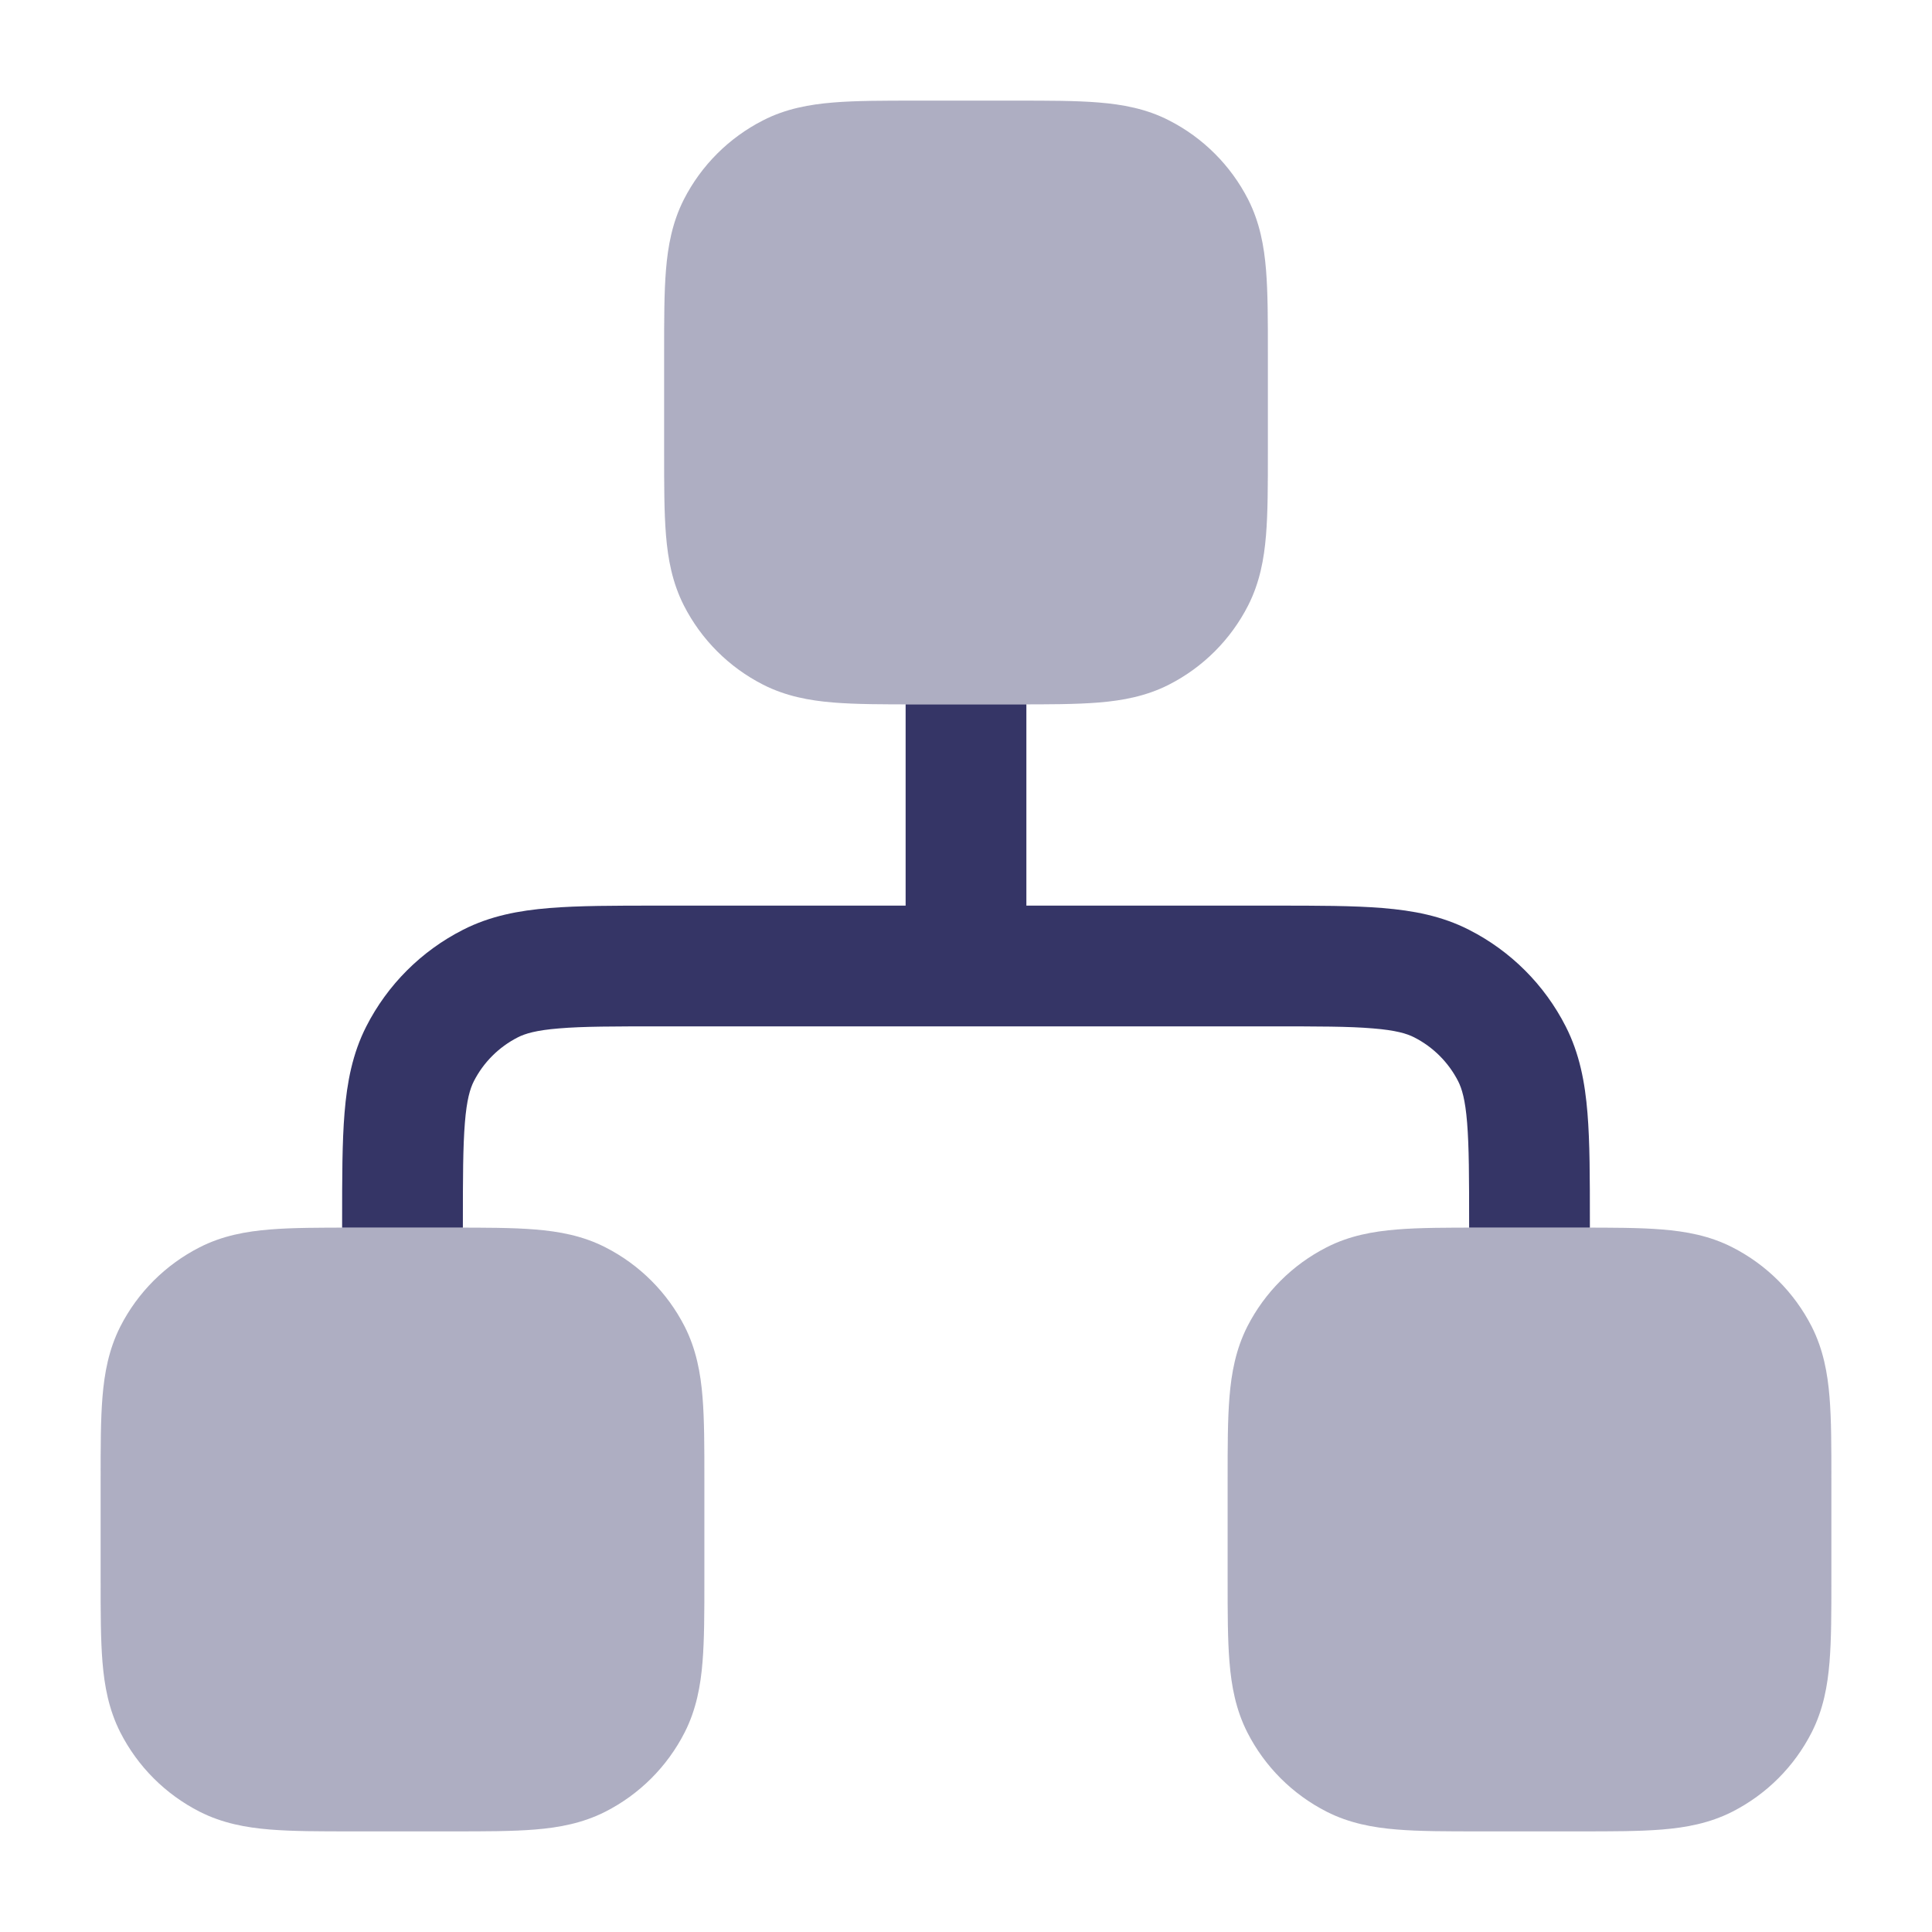 <svg width="24" height="24" viewBox="0 0 24 24" fill="none" xmlns="http://www.w3.org/2000/svg">
<g opacity="0.4">
<path d="M5.629 15.25H4.371C3.976 15.25 3.635 15.25 3.354 15.273C3.057 15.297 2.762 15.35 2.479 15.495C2.055 15.711 1.711 16.055 1.495 16.478C1.351 16.762 1.297 17.057 1.273 17.354C1.25 17.634 1.25 17.976 1.25 18.371V19.629C1.25 20.024 1.25 20.365 1.273 20.646C1.297 20.942 1.351 21.238 1.495 21.521C1.711 21.945 2.055 22.289 2.479 22.505C2.762 22.649 3.057 22.703 3.354 22.727C3.635 22.75 3.976 22.75 4.371 22.75H5.629C6.024 22.75 6.365 22.75 6.646 22.727C6.943 22.703 7.238 22.649 7.521 22.505C7.945 22.289 8.289 21.945 8.505 21.521C8.649 21.238 8.703 20.942 8.727 20.646C8.75 20.365 8.75 20.024 8.75 19.629V18.371C8.75 17.976 8.75 17.634 8.727 17.354C8.703 17.057 8.649 16.762 8.505 16.478C8.289 16.055 7.945 15.711 7.521 15.495C7.238 15.35 6.943 15.297 6.646 15.273C6.365 15.25 6.024 15.25 5.629 15.25Z" fill="#353566"/>
<path d="M12.629 1.25H11.371C10.976 1.25 10.635 1.25 10.354 1.273C10.057 1.297 9.762 1.35 9.479 1.495C9.055 1.711 8.711 2.055 8.495 2.478C8.351 2.762 8.297 3.057 8.273 3.353C8.25 3.634 8.25 3.975 8.25 4.371V5.629C8.25 6.024 8.25 6.365 8.273 6.646C8.297 6.943 8.351 7.237 8.495 7.521C8.711 7.945 9.055 8.289 9.479 8.505C9.762 8.649 10.057 8.703 10.354 8.727C10.635 8.75 10.976 8.75 11.371 8.75H12.629C13.024 8.75 13.365 8.75 13.646 8.727C13.943 8.703 14.238 8.649 14.521 8.505C14.945 8.289 15.289 7.945 15.505 7.521C15.649 7.237 15.703 6.943 15.727 6.646C15.75 6.365 15.75 6.024 15.75 5.629V4.371C15.75 3.975 15.75 3.634 15.727 3.353C15.703 3.057 15.649 2.762 15.505 2.478C15.289 2.055 14.945 1.711 14.521 1.495C14.238 1.35 13.943 1.297 13.646 1.273C13.365 1.25 13.024 1.25 12.629 1.25Z" fill="#353566"/>
<path d="M19.629 15.25H18.371C17.976 15.25 17.635 15.25 17.354 15.273C17.057 15.297 16.762 15.35 16.479 15.495C16.055 15.711 15.711 16.055 15.495 16.478C15.351 16.762 15.297 17.057 15.273 17.354C15.25 17.634 15.25 17.976 15.25 18.371V19.629C15.25 20.024 15.25 20.365 15.273 20.646C15.297 20.942 15.351 21.238 15.495 21.521C15.711 21.945 16.055 22.289 16.479 22.505C16.762 22.649 17.057 22.703 17.354 22.727C17.635 22.75 17.976 22.75 18.371 22.75H19.629C20.024 22.75 20.365 22.75 20.646 22.727C20.943 22.703 21.238 22.649 21.521 22.505C21.945 22.289 22.289 21.945 22.505 21.521C22.649 21.238 22.703 20.942 22.727 20.646C22.75 20.365 22.75 20.024 22.75 19.629V18.371C22.75 17.976 22.75 17.634 22.727 17.354C22.703 17.057 22.649 16.762 22.505 16.478C22.289 16.055 21.945 15.711 21.521 15.495C21.238 15.35 20.943 15.297 20.646 15.273C20.365 15.25 20.024 15.25 19.629 15.25Z" fill="#353566"/>
</g>
<path d="M11.25 8.75C11.29 8.75 11.33 8.75 11.371 8.75H12.629C12.67 8.75 12.71 8.75 12.75 8.75V11.25L15.83 11.25C16.365 11.25 16.81 11.25 17.175 11.28C17.555 11.311 17.911 11.378 18.248 11.55C18.766 11.813 19.187 12.234 19.45 12.751C19.622 13.089 19.689 13.445 19.72 13.825C19.75 14.189 19.75 14.635 19.75 15.169V15.25C19.71 15.25 19.67 15.25 19.629 15.25H18.371C18.33 15.25 18.29 15.25 18.25 15.25V15.2C18.25 14.627 18.249 14.243 18.225 13.947C18.202 13.66 18.16 13.523 18.114 13.432C17.994 13.197 17.803 13.006 17.567 12.886C17.477 12.84 17.34 12.798 17.052 12.775C16.757 12.75 16.372 12.75 15.8 12.75H8.2C7.628 12.75 7.243 12.75 6.947 12.775C6.66 12.798 6.523 12.84 6.433 12.886C6.197 13.006 6.006 13.197 5.886 13.432C5.84 13.523 5.798 13.66 5.775 13.947C5.751 14.243 5.75 14.627 5.75 15.2V15.25C5.71 15.25 5.67 15.25 5.629 15.25H4.371C4.33 15.25 4.29 15.25 4.25 15.25V15.169C4.25 14.635 4.25 14.189 4.28 13.825C4.311 13.445 4.378 13.089 4.55 12.751C4.813 12.234 5.234 11.813 5.752 11.55C6.089 11.378 6.445 11.311 6.825 11.28C7.19 11.25 7.635 11.25 8.17 11.25L11.25 11.25V8.75Z" fill="#353566"/>
</svg>
